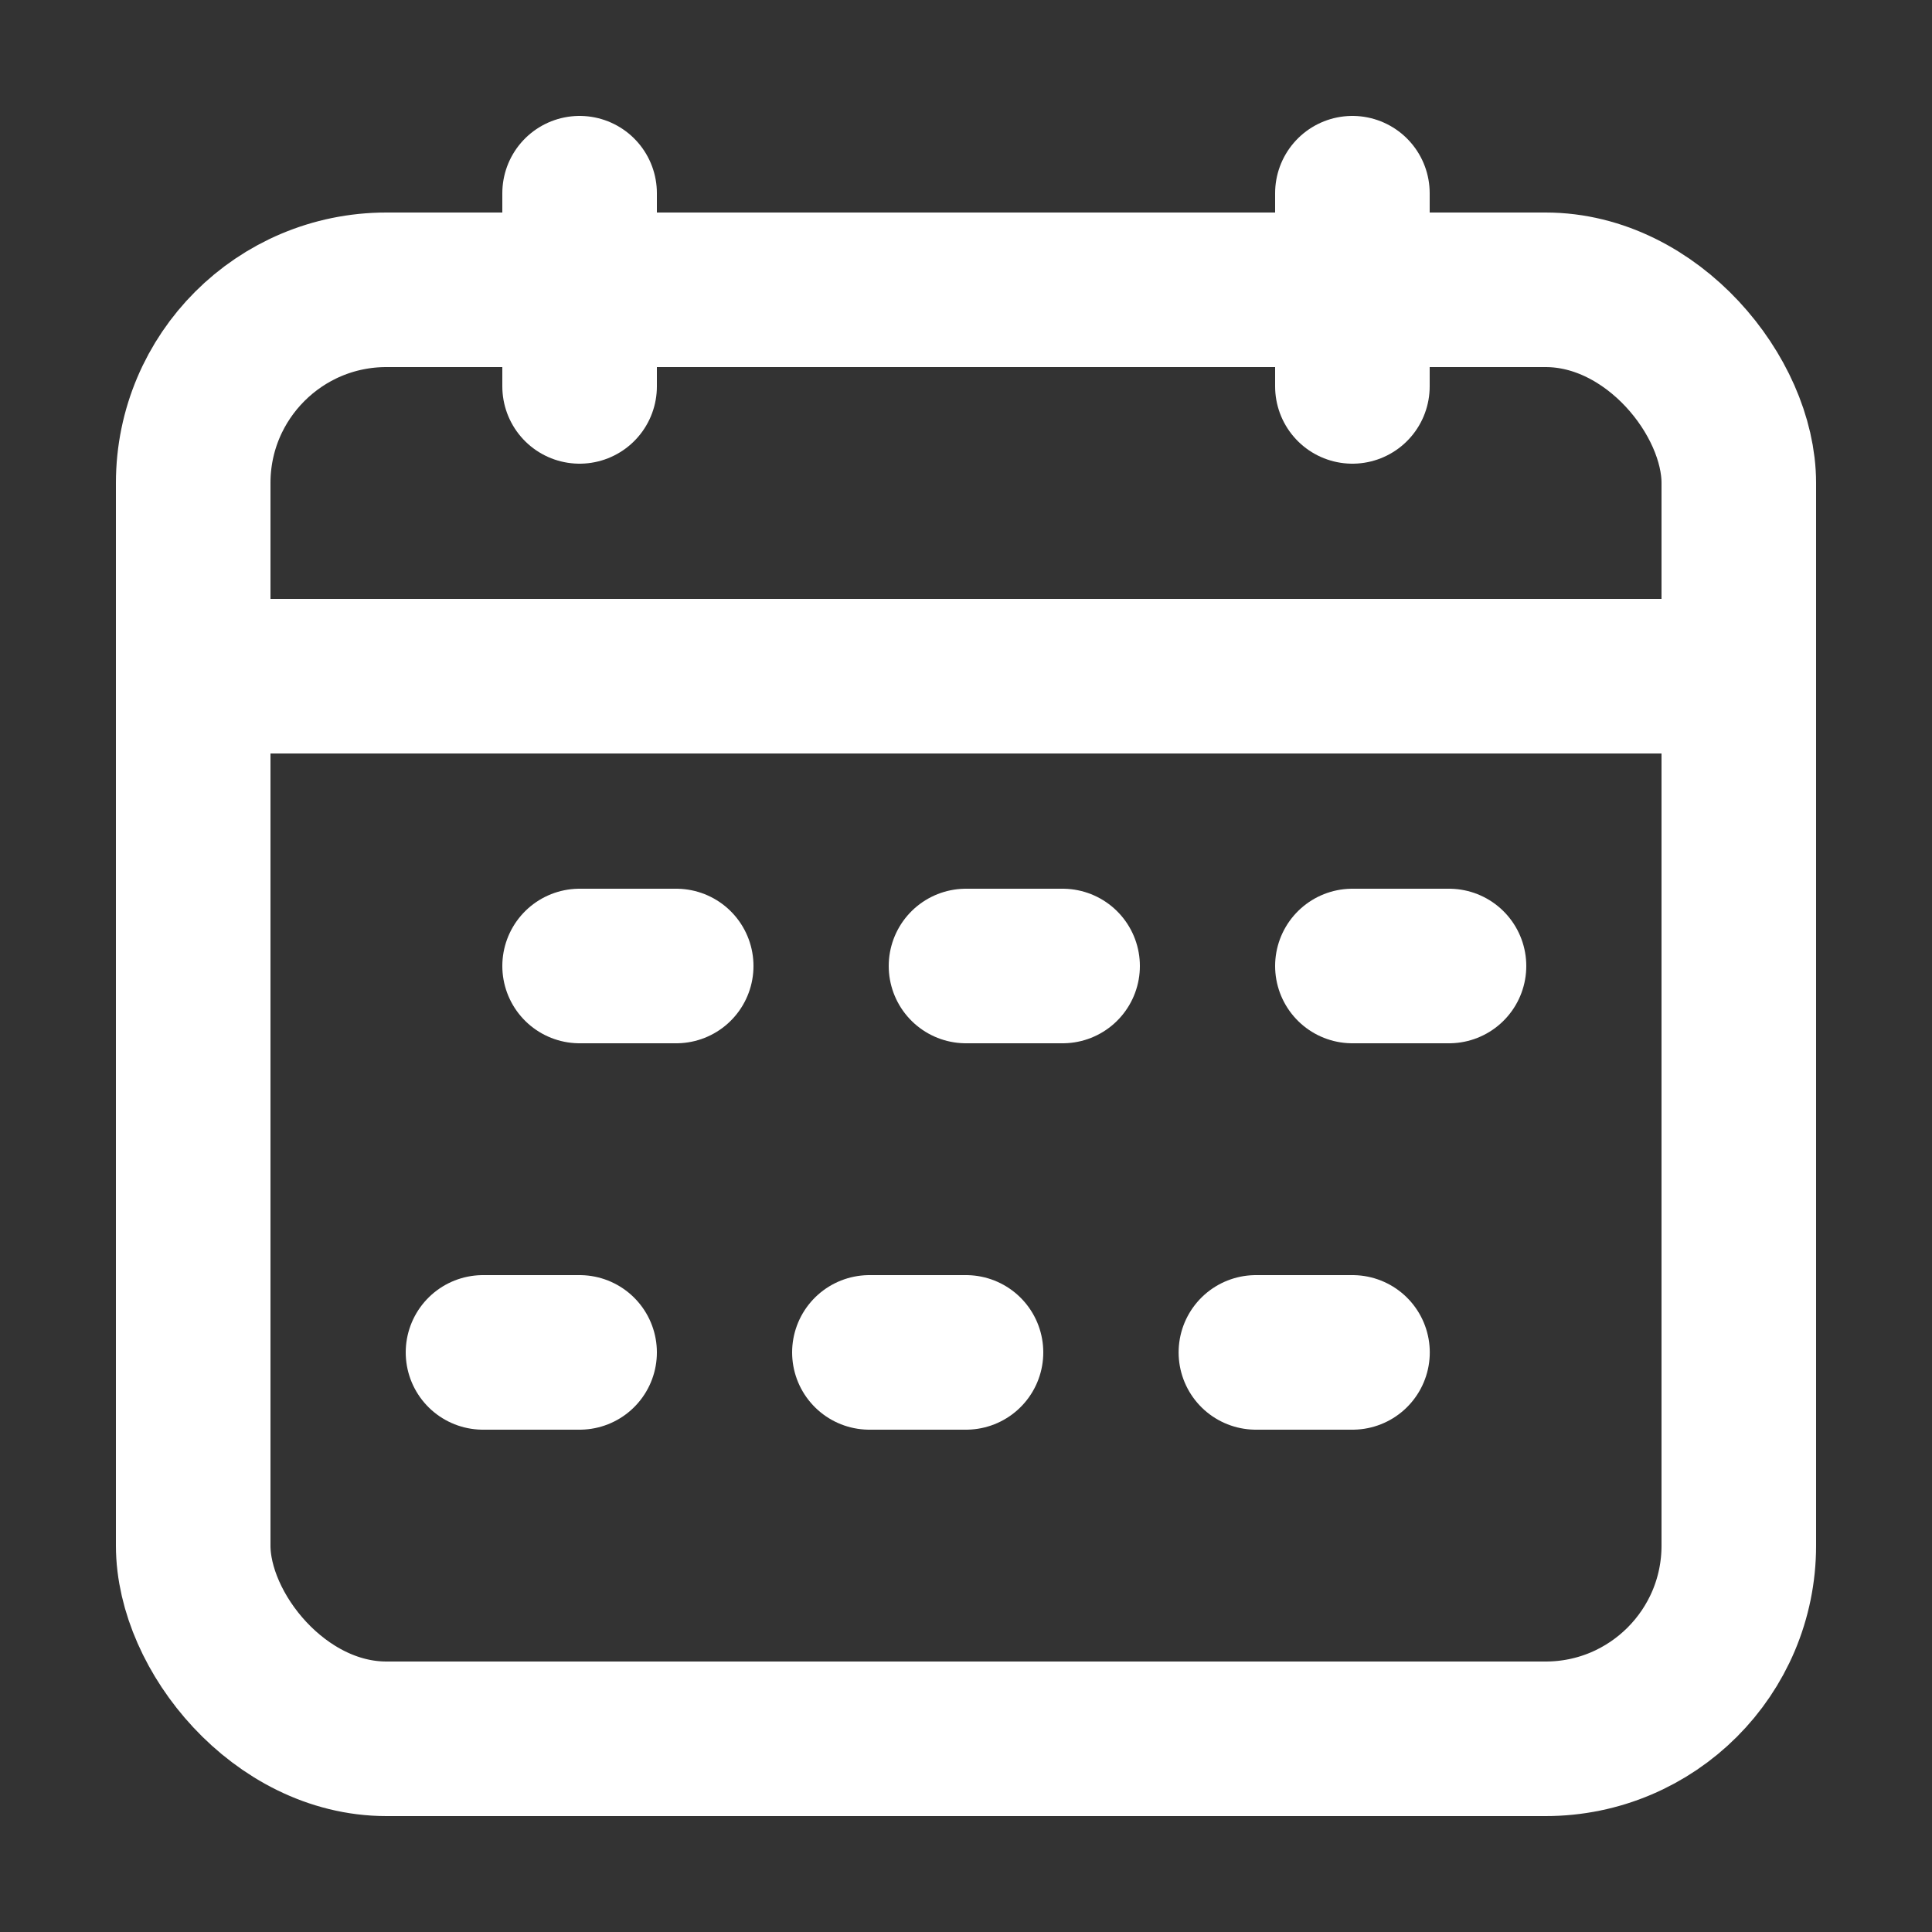 <svg width="20" height="20" viewBox="0 0 20 20" fill="none" xmlns="http://www.w3.org/2000/svg">
<rect x="0" y="0" width="20" height="20" fill="#333333" stroke="none"/>
<rect x="2" y="3" width="16" height="15" rx="2" stroke="white" stroke-width="1.6"/>
<path d="M2 7H18" stroke="white" stroke-width="1.6"/>
<path d="M6 4V2" stroke="white" stroke-width="1.6" stroke-linecap="round"/>
<path d="M14 4V2" stroke="white" stroke-width="1.6" stroke-linecap="round"/>
<path d="M7 10L6 10" stroke="white" stroke-width="1.6" stroke-linecap="round"/>
<path d="M11 10L10 10" stroke="white" stroke-width="1.6" stroke-linecap="round"/>
<path d="M15 10L14 10" stroke="white" stroke-width="1.6" stroke-linecap="round"/>
<path d="M6 14L5 14" stroke="white" stroke-width="1.6" stroke-linecap="round"/>
<path d="M10 14L9 14" stroke="white" stroke-width="1.6" stroke-linecap="round"/>
<path d="M14.001 14L13.001 14" stroke="white" stroke-width="1.6" stroke-linecap="round"/>
</svg>
